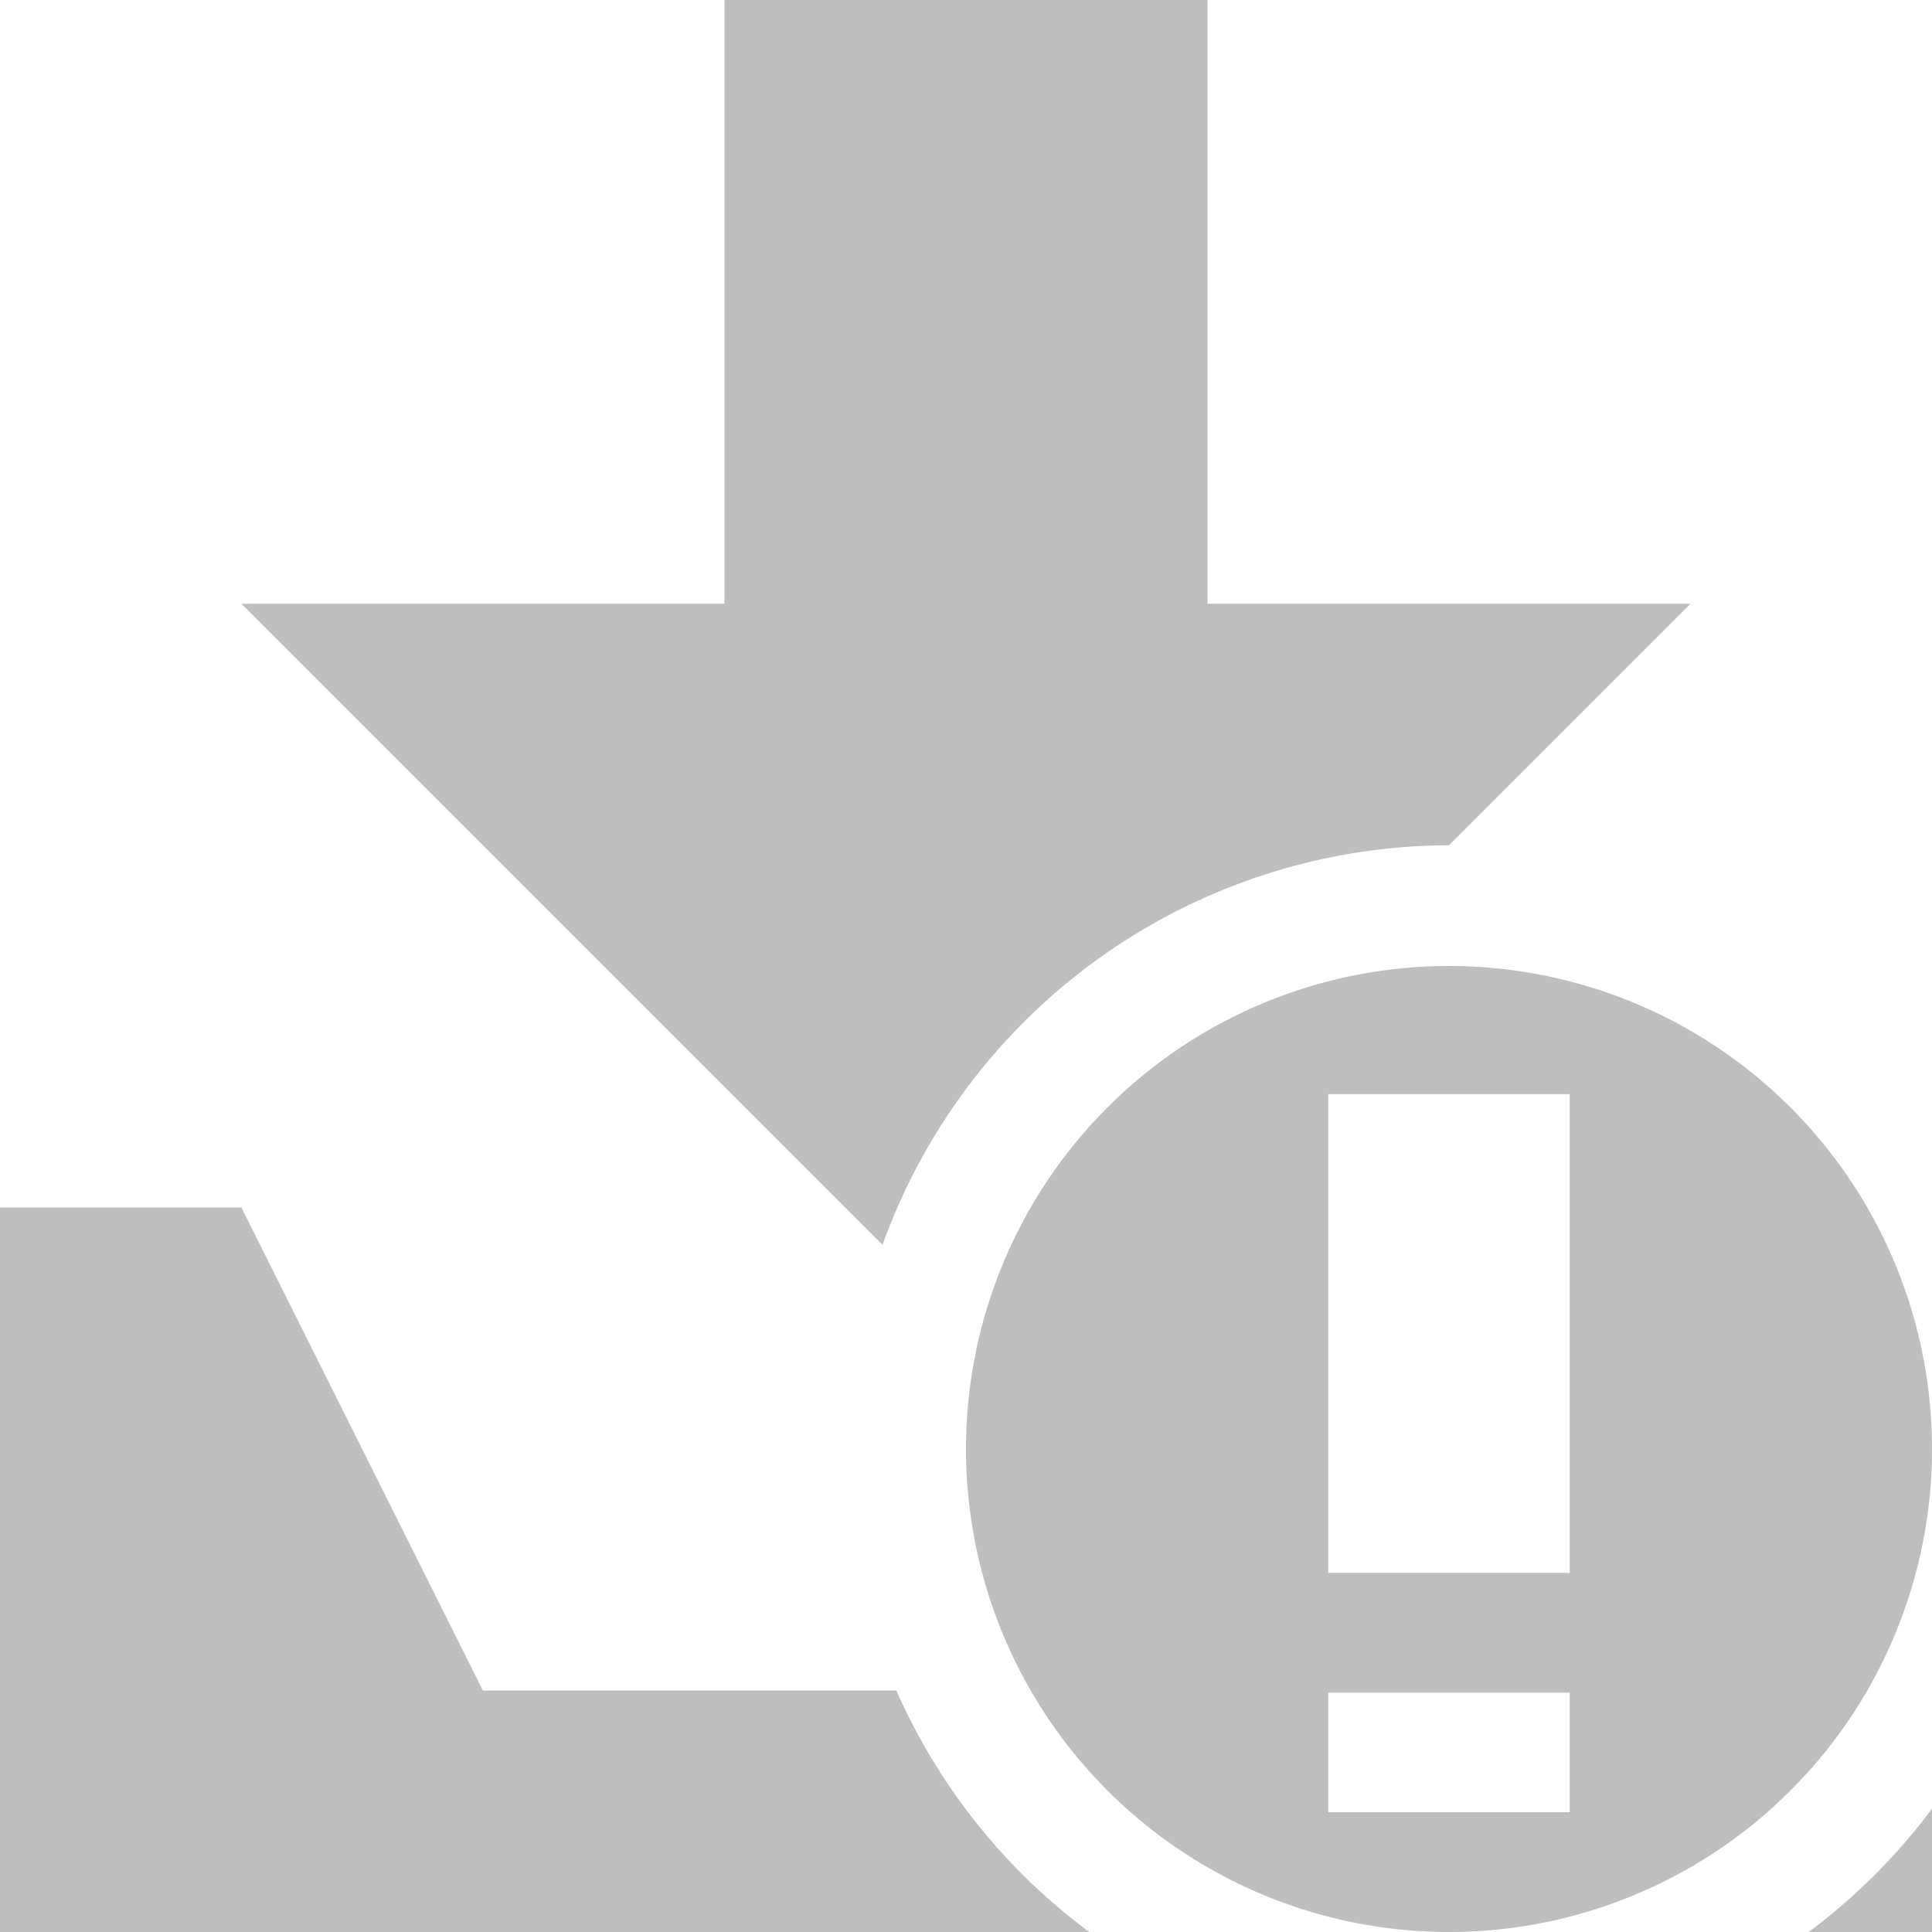 <svg height="16" width="16" xmlns="http://www.w3.org/2000/svg"><g fill="#bebebe"><path d="m6 0v5h-4l5.309 5.309a5 5 0 0 1 4.691-3.309l2-2h-4v-5zm-6 10v6h9.021a5 5 0 0 1 -1.598-2h-3.424l-2-4zm16 4.979a5 5 0 0 1 -1.021 1.021h1.021z" fill-rule="evenodd"/><path d="m12 8a4 4 0 0 0 -4 4 4 4 0 0 0 4 4 4 4 0 0 0 4-4 4 4 0 0 0 -4-4zm-1 1.061h2v3.965h-2zm0 4.957h2v.99h-2z"/></g></svg>